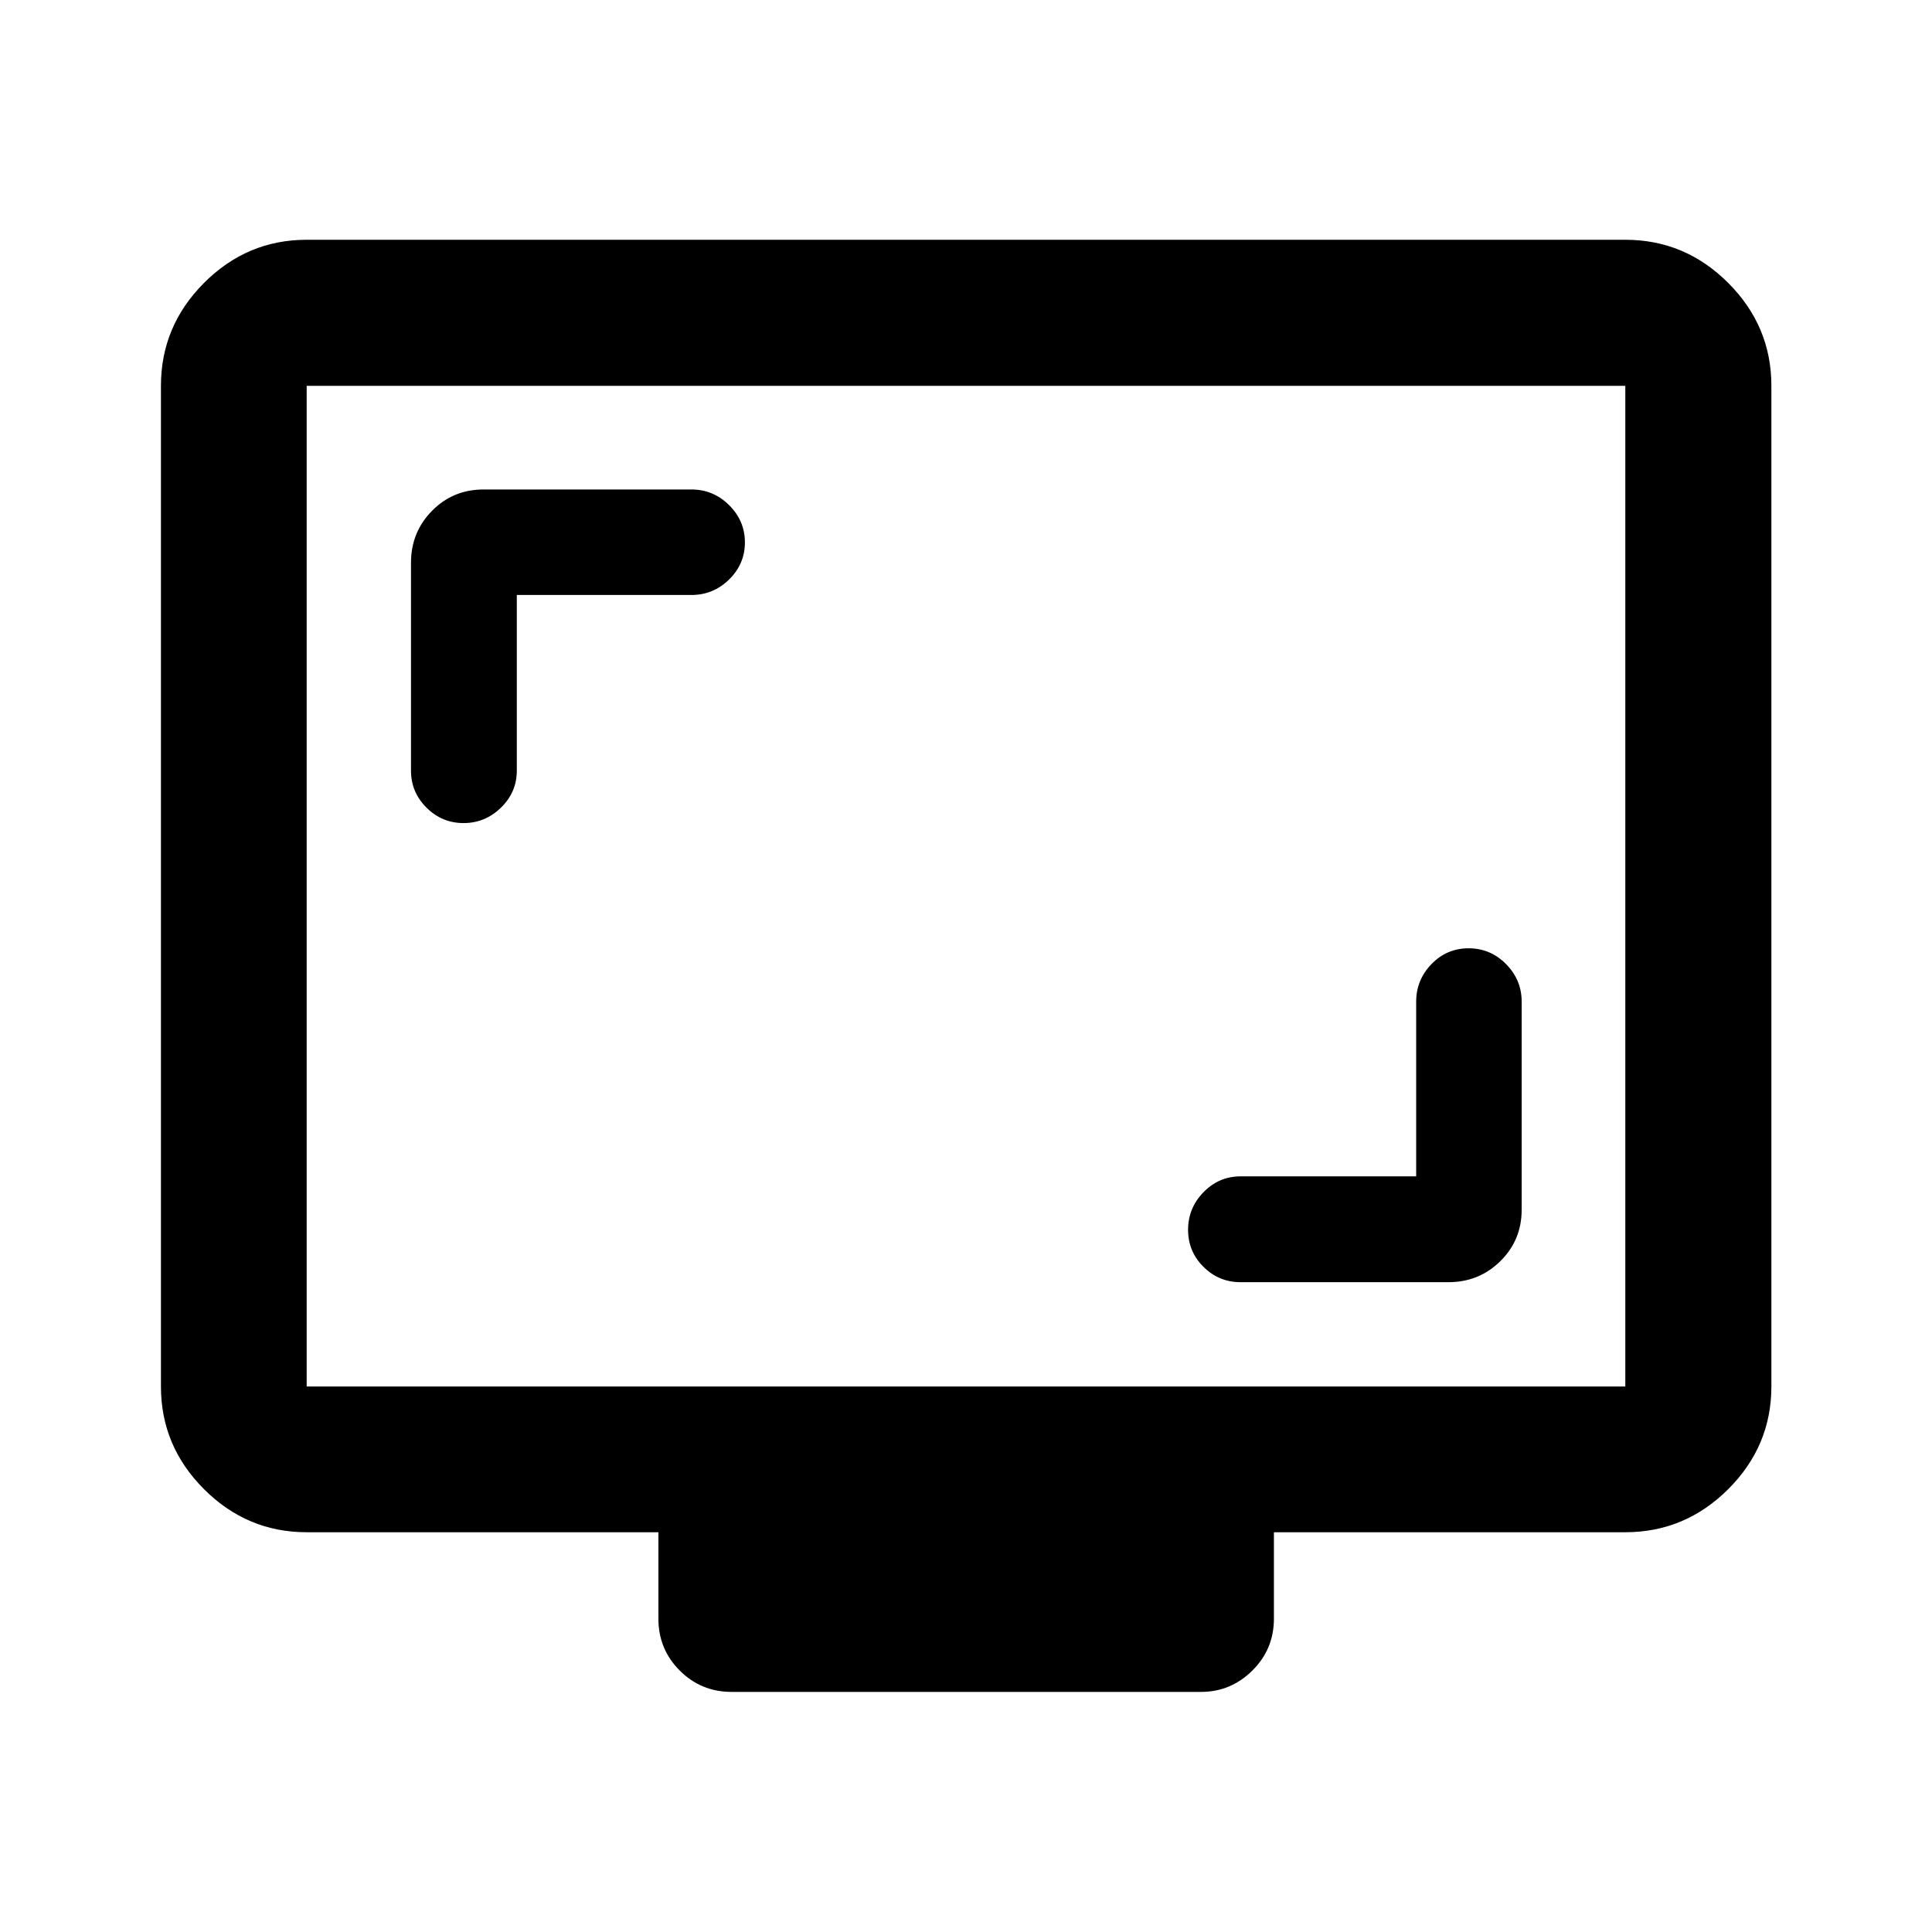 <svg xmlns="http://www.w3.org/2000/svg" height="40" viewBox="0 -960 960 960" width="40"><path d="M703.69-375.47H616.4q-10.71 0-18.38 7.86-7.67 7.86-7.67 18.68 0 10.83 7.67 18.43 7.67 7.61 18.38 7.61h103.33q15.17 0 25.77-10.44 10.61-10.44 10.61-25.6v-103.34q0-10.82-7.76-18.68-7.76-7.85-18.61-7.85-10.84 0-18.45 7.85-7.6 7.86-7.6 18.68v86.8ZM256.8-664.36h86.8q10.83 0 18.68-7.69 7.86-7.69 7.86-18.44 0-10.74-7.86-18.51-7.85-7.78-18.68-7.78H240.27q-15.17 0-25.61 10.61-10.44 10.6-10.44 25.77v103.34q0 10.7 7.7 18.37 7.69 7.67 18.42 7.67 10.72 0 18.59-7.67 7.87-7.67 7.87-18.37v-87.3ZM152.39-198.64q-29.62 0-51.02-21.4-21.4-21.4-21.4-51.02v-497.22q0-29.68 21.4-51.13 21.4-21.45 51.02-21.45h655.22q29.68 0 51.13 21.45 21.45 21.45 21.45 51.13v497.22q0 29.62-21.45 51.02-21.45 21.4-51.13 21.4H633v42.96q0 15.17-10.72 25.77-10.72 10.61-25.48 10.61H363.54q-15.17 0-25.78-10.61-10.6-10.6-10.6-25.77v-42.96H152.39Zm0-72.42h655.22v-497.22H152.39v497.22Zm0 0v-497.22 497.22Z"/></svg>